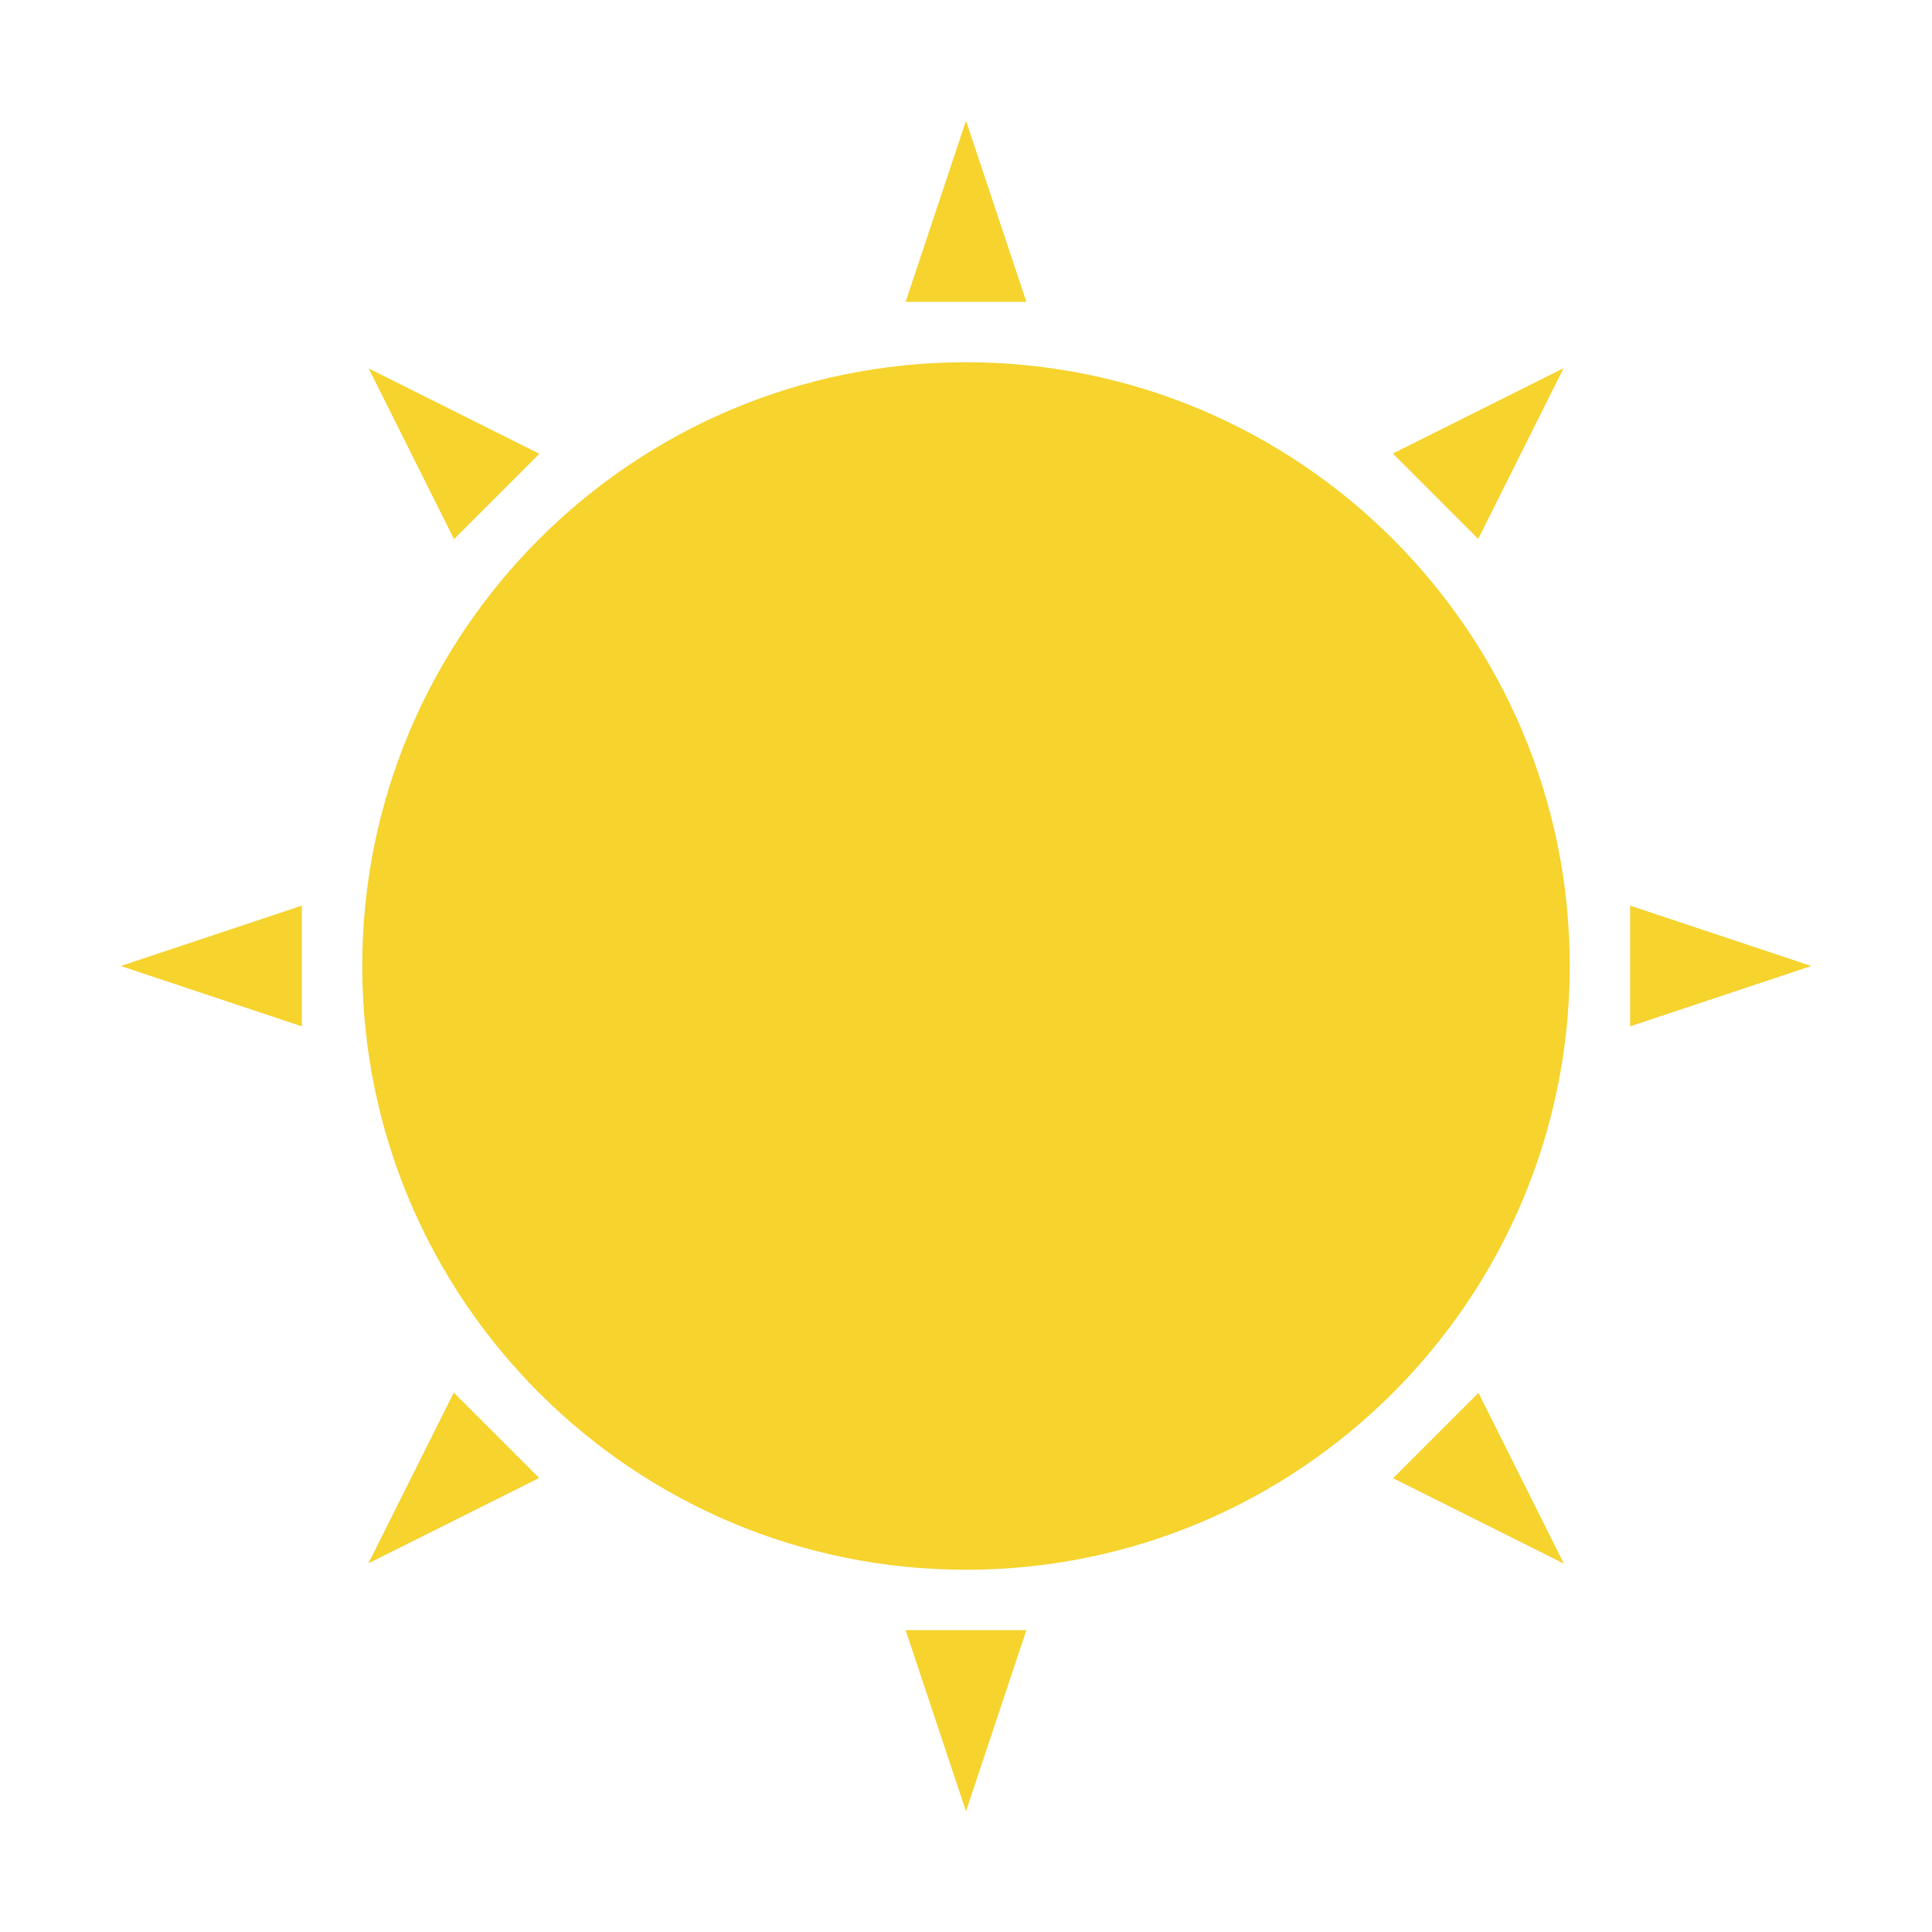 <svg width="32" height="32" viewBox="0 0 24 24" xmlns="http://www.w3.org/2000/svg">
 <path d="m19.5 12c0 4.141-3.359 7.5-7.5 7.5s-7.5-3.359-7.5-7.5 3.359-7.5 7.5-7.5 7.5 3.359 7.5 7.5z" fill="#f6d32d"/>
 <g fill="#f6d32d">
  <path d="m12 1.5 0.75 2.25h-1.5z"/>
  <path d="m12 22.5-0.75-2.25h1.5z"/>
 </g>
 <g transform="matrix(0 1 -1 0 24 -5e-7)" fill="#f6d32d">
  <path d="m12 1.5 0.75 2.25h-1.5z"/>
  <path d="m12 22.5-0.75-2.25h1.5z"/>
 </g>
 <g transform="matrix(-.707 .707 -.707 -.707 28.971 12)" fill="#f6d32d">
  <path d="m12 1.5 0.75 2.25h-1.5z"/>
  <path d="m12 22.5-0.75-2.25h1.5z"/>
 </g>
 <g transform="matrix(.707 .707 -.707 .707 12 -4.971)" fill="#f6d32d">
  <path d="m12 1.5 0.75 2.25h-1.5z"/>
  <path d="m12 22.5-0.75-2.25h1.5z"/>
 </g>
</svg>

